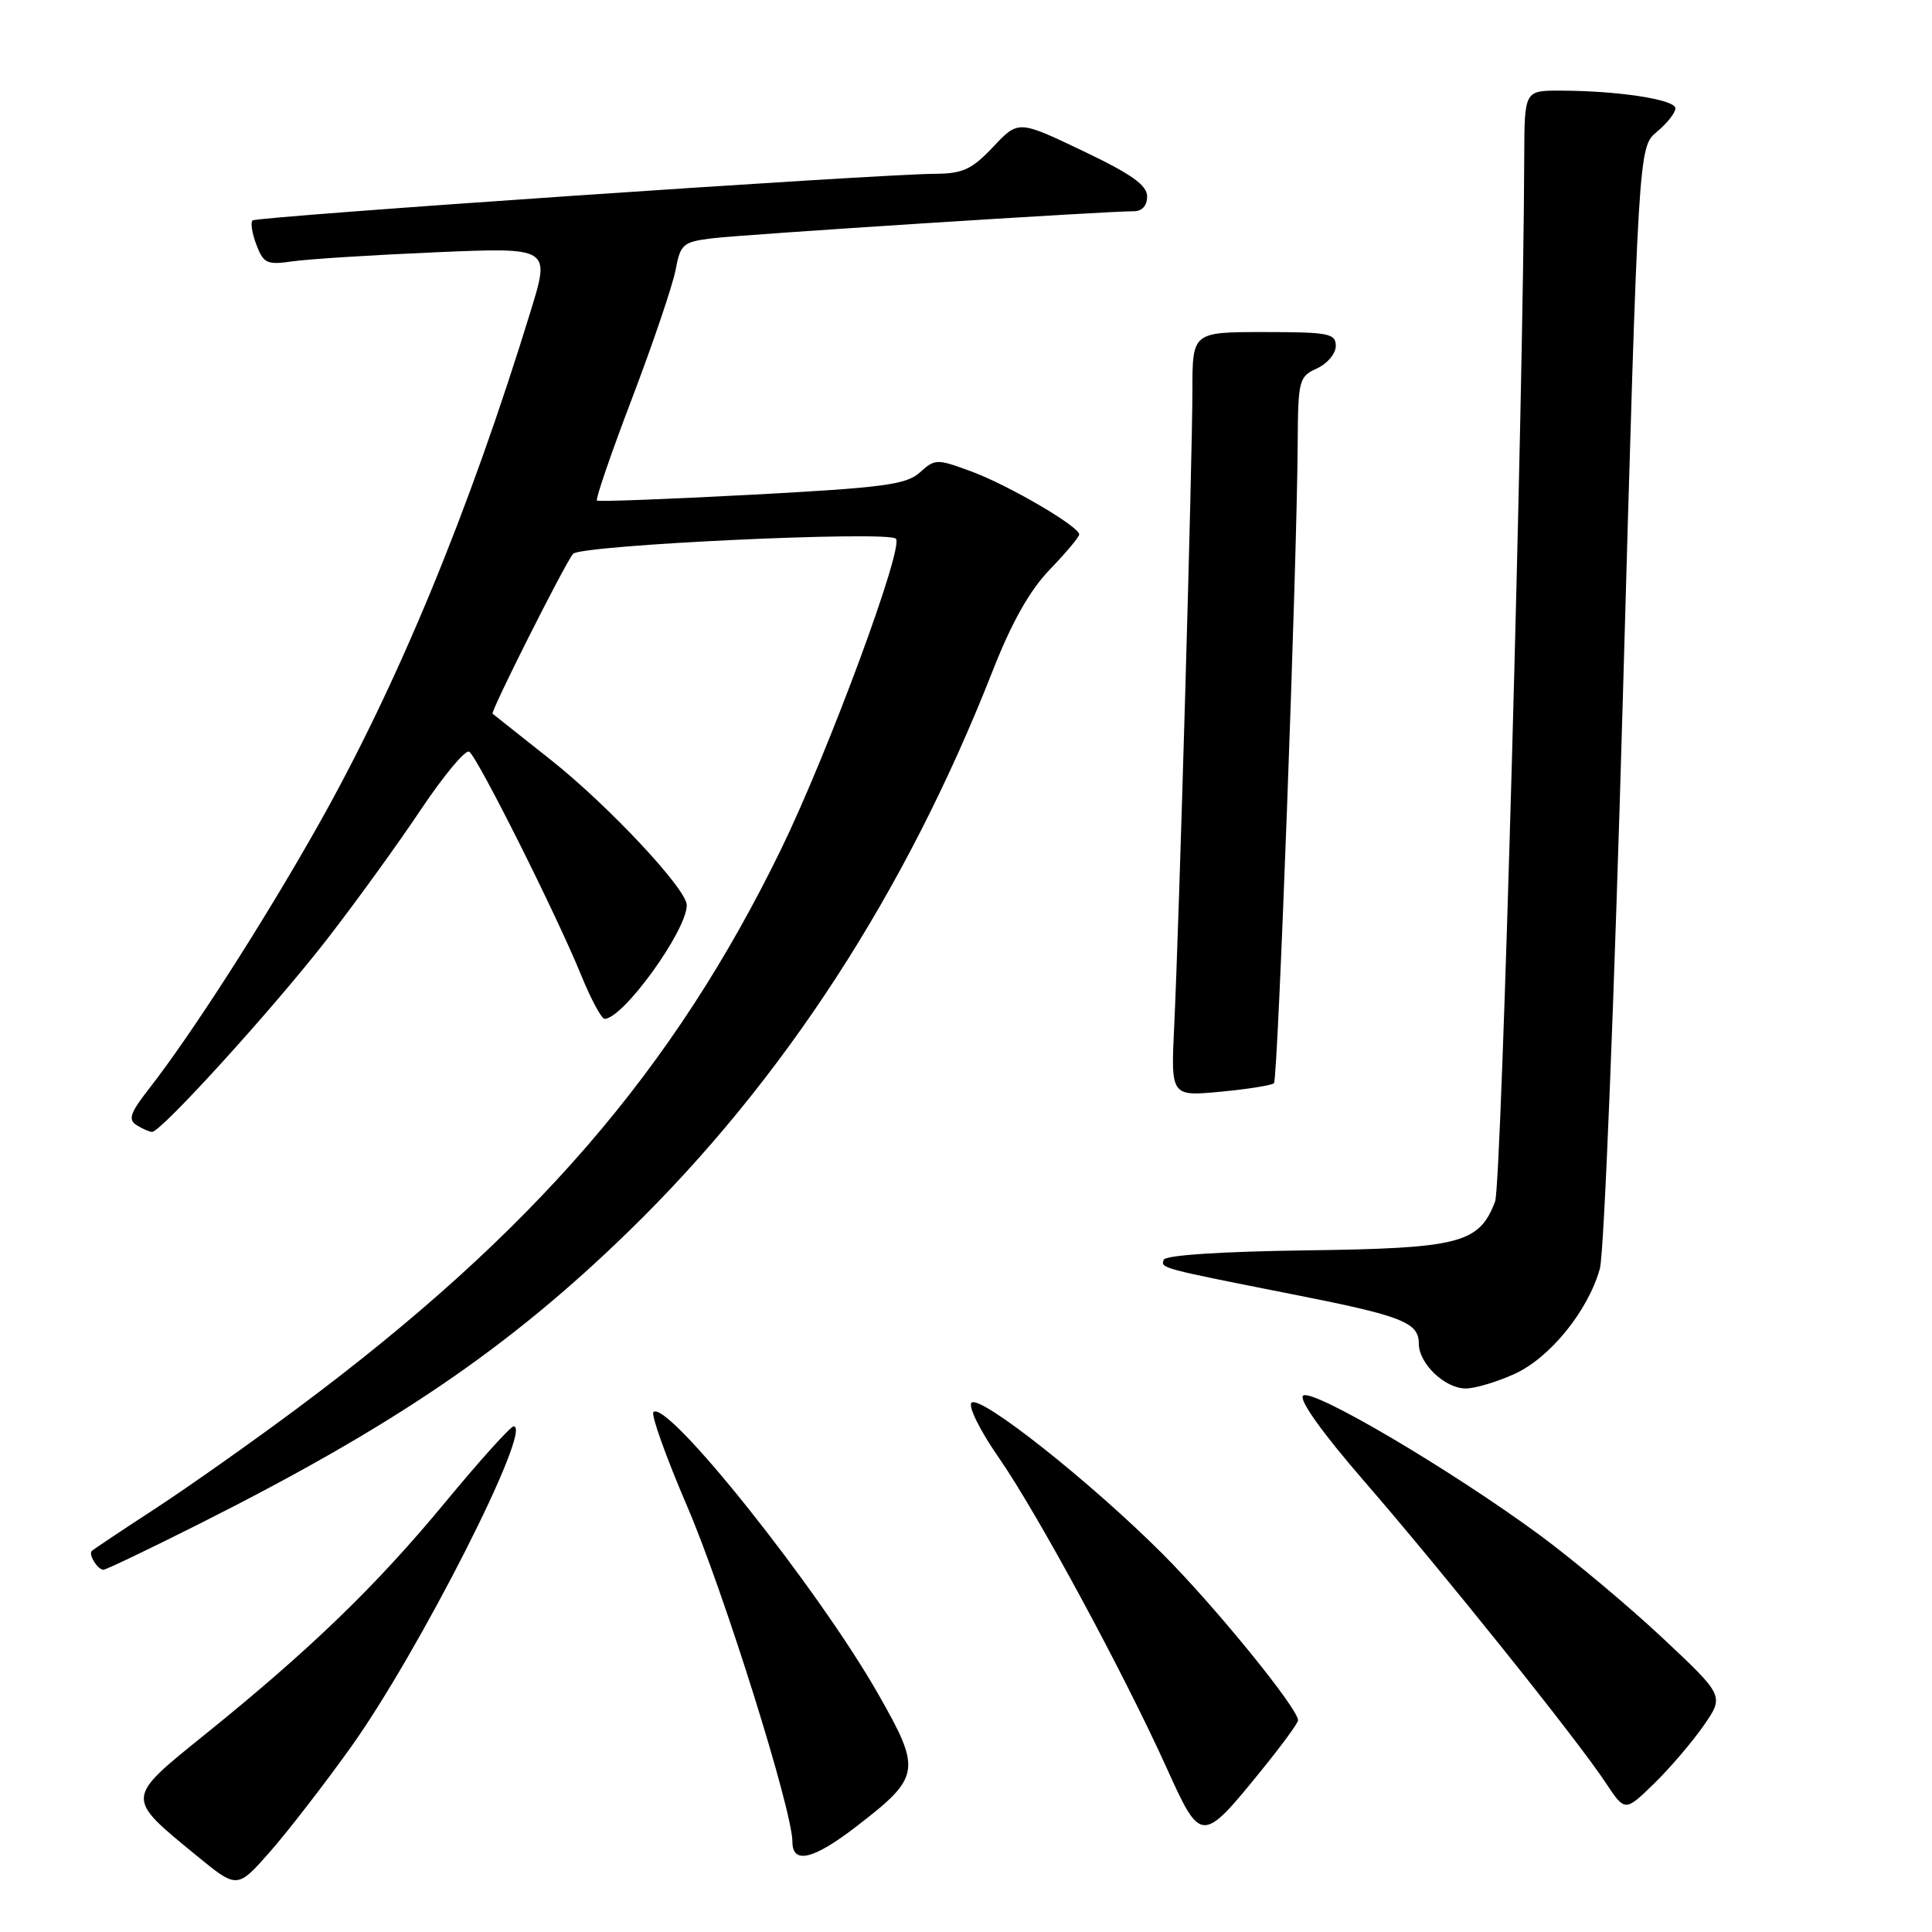 <?xml version="1.0" encoding="UTF-8" standalone="no"?>
<!DOCTYPE svg PUBLIC "-//W3C//DTD SVG 1.1//EN" "http://www.w3.org/Graphics/SVG/1.1/DTD/svg11.dtd" >
<svg xmlns="http://www.w3.org/2000/svg" xmlns:xlink="http://www.w3.org/1999/xlink" version="1.1" viewBox="0 0 256 256">
 <g >
 <path fill="currentColor"
d=" M 46.50 231.50 C 55.55 218.83 70.69 189.00 68.06 189.00 C 67.65 189.00 63.59 193.51 59.03 199.02 C 49.86 210.12 41.17 218.52 27.22 229.78 C 16.53 238.41 16.55 238.09 26.07 245.90 C 31.43 250.29 31.43 250.29 35.75 245.40 C 38.12 242.70 42.96 236.45 46.50 231.50 Z  M 113.48 242.01 C 122.00 235.45 122.14 234.60 116.39 224.51 C 108.43 210.51 88.38 185.37 86.58 187.11 C 86.24 187.44 88.25 193.07 91.06 199.61 C 95.90 210.87 105.00 239.88 105.00 244.06 C 105.00 247.07 107.80 246.40 113.48 242.01 Z  M 167.25 234.45 C 169.86 231.23 172.00 228.31 172.00 227.95 C 172.00 226.38 160.99 212.85 154.07 205.92 C 144.52 196.36 129.85 184.75 128.73 185.87 C 128.26 186.34 129.87 189.59 132.32 193.11 C 137.42 200.46 148.80 221.48 154.56 234.20 C 159.15 244.35 159.22 244.35 167.25 234.45 Z  M 225.75 228.64 C 228.47 224.71 228.47 224.71 220.30 217.04 C 215.80 212.83 208.50 206.71 204.07 203.44 C 192.27 194.75 173.76 183.84 172.66 184.94 C 172.10 185.50 175.22 189.87 180.69 196.18 C 191.04 208.11 208.98 230.49 212.74 236.19 C 215.32 240.09 215.32 240.09 219.18 236.33 C 221.30 234.26 224.25 230.80 225.75 228.64 Z  M 26.31 201.97 C 52.33 188.89 67.48 178.56 83.36 163.10 C 103.82 143.17 120.00 118.25 131.49 89.00 C 134.06 82.45 136.42 78.25 139.11 75.46 C 141.25 73.24 143.00 71.15 143.00 70.82 C 143.00 69.76 133.69 64.32 128.74 62.48 C 124.13 60.78 123.90 60.78 121.89 62.60 C 120.10 64.22 117.04 64.62 99.66 65.55 C 88.57 66.14 79.32 66.49 79.10 66.33 C 78.88 66.17 80.98 60.05 83.77 52.73 C 86.55 45.42 89.14 37.78 89.52 35.76 C 90.16 32.35 90.50 32.05 94.35 31.58 C 98.40 31.07 146.78 27.97 150.25 27.99 C 151.33 28.00 152.00 27.24 152.00 26.03 C 152.00 24.54 149.92 23.06 143.47 19.99 C 134.94 15.92 134.94 15.92 131.60 19.46 C 128.78 22.45 127.58 23.01 123.88 23.03 C 115.91 23.09 33.98 28.69 33.46 29.21 C 33.17 29.49 33.41 30.95 33.98 32.45 C 34.92 34.91 35.38 35.12 38.76 34.63 C 40.82 34.33 49.34 33.79 57.70 33.43 C 72.91 32.78 72.91 32.78 70.34 41.14 C 62.14 67.86 52.64 90.82 42.01 109.62 C 34.77 122.43 25.30 137.16 19.69 144.34 C 17.25 147.46 16.95 148.35 18.09 149.08 C 18.87 149.57 19.79 149.98 20.15 149.98 C 21.33 150.01 36.23 133.61 43.30 124.50 C 47.14 119.55 52.75 111.80 55.77 107.27 C 58.80 102.75 61.67 99.30 62.17 99.60 C 63.25 100.27 73.76 121.23 77.02 129.25 C 78.31 132.41 79.70 135.00 80.11 135.00 C 82.56 135.00 91.00 123.32 91.00 119.93 C 91.00 117.82 80.61 106.73 73.00 100.70 C 68.88 97.44 65.40 94.68 65.27 94.57 C 64.97 94.31 74.77 74.82 75.93 73.39 C 76.87 72.22 117.63 70.30 118.71 71.38 C 119.81 72.48 109.78 99.60 103.51 112.50 C 89.26 141.78 70.63 163.34 39.50 186.53 C 33.45 191.04 24.91 197.07 20.51 199.94 C 16.12 202.80 12.36 205.31 12.16 205.51 C 11.69 205.98 12.94 208.00 13.71 208.00 C 14.04 208.00 19.71 205.29 26.31 201.97 Z  M 200.69 182.05 C 205.38 179.92 210.43 173.69 211.99 168.11 C 212.55 166.13 213.92 131.88 215.05 92.00 C 217.10 19.50 217.10 19.50 219.55 17.46 C 220.90 16.34 222.00 14.94 222.00 14.35 C 222.00 13.19 214.39 12.02 206.75 12.01 C 202.00 12.00 202.00 12.00 201.97 20.75 C 201.87 52.78 198.97 156.95 198.11 159.20 C 196.00 164.75 193.48 165.41 173.11 165.68 C 161.85 165.83 154.39 166.32 154.19 166.93 C 153.82 168.05 153.69 168.02 171.37 171.52 C 185.83 174.37 188.00 175.23 188.00 178.04 C 188.00 180.69 191.48 184.01 194.25 183.98 C 195.49 183.97 198.38 183.10 200.69 182.05 Z  M 168.81 143.53 C 169.33 143.00 171.86 74.85 171.95 58.73 C 172.00 50.36 172.12 49.90 174.50 48.82 C 175.88 48.19 177.00 46.85 177.00 45.84 C 177.00 44.18 176.06 44.00 167.50 44.00 C 158.00 44.00 158.00 44.00 158.00 51.75 C 158.00 60.77 156.25 122.12 155.59 135.89 C 155.14 145.28 155.14 145.28 161.71 144.66 C 165.33 144.32 168.52 143.81 168.81 143.53 Z "/>
</g>
</svg>